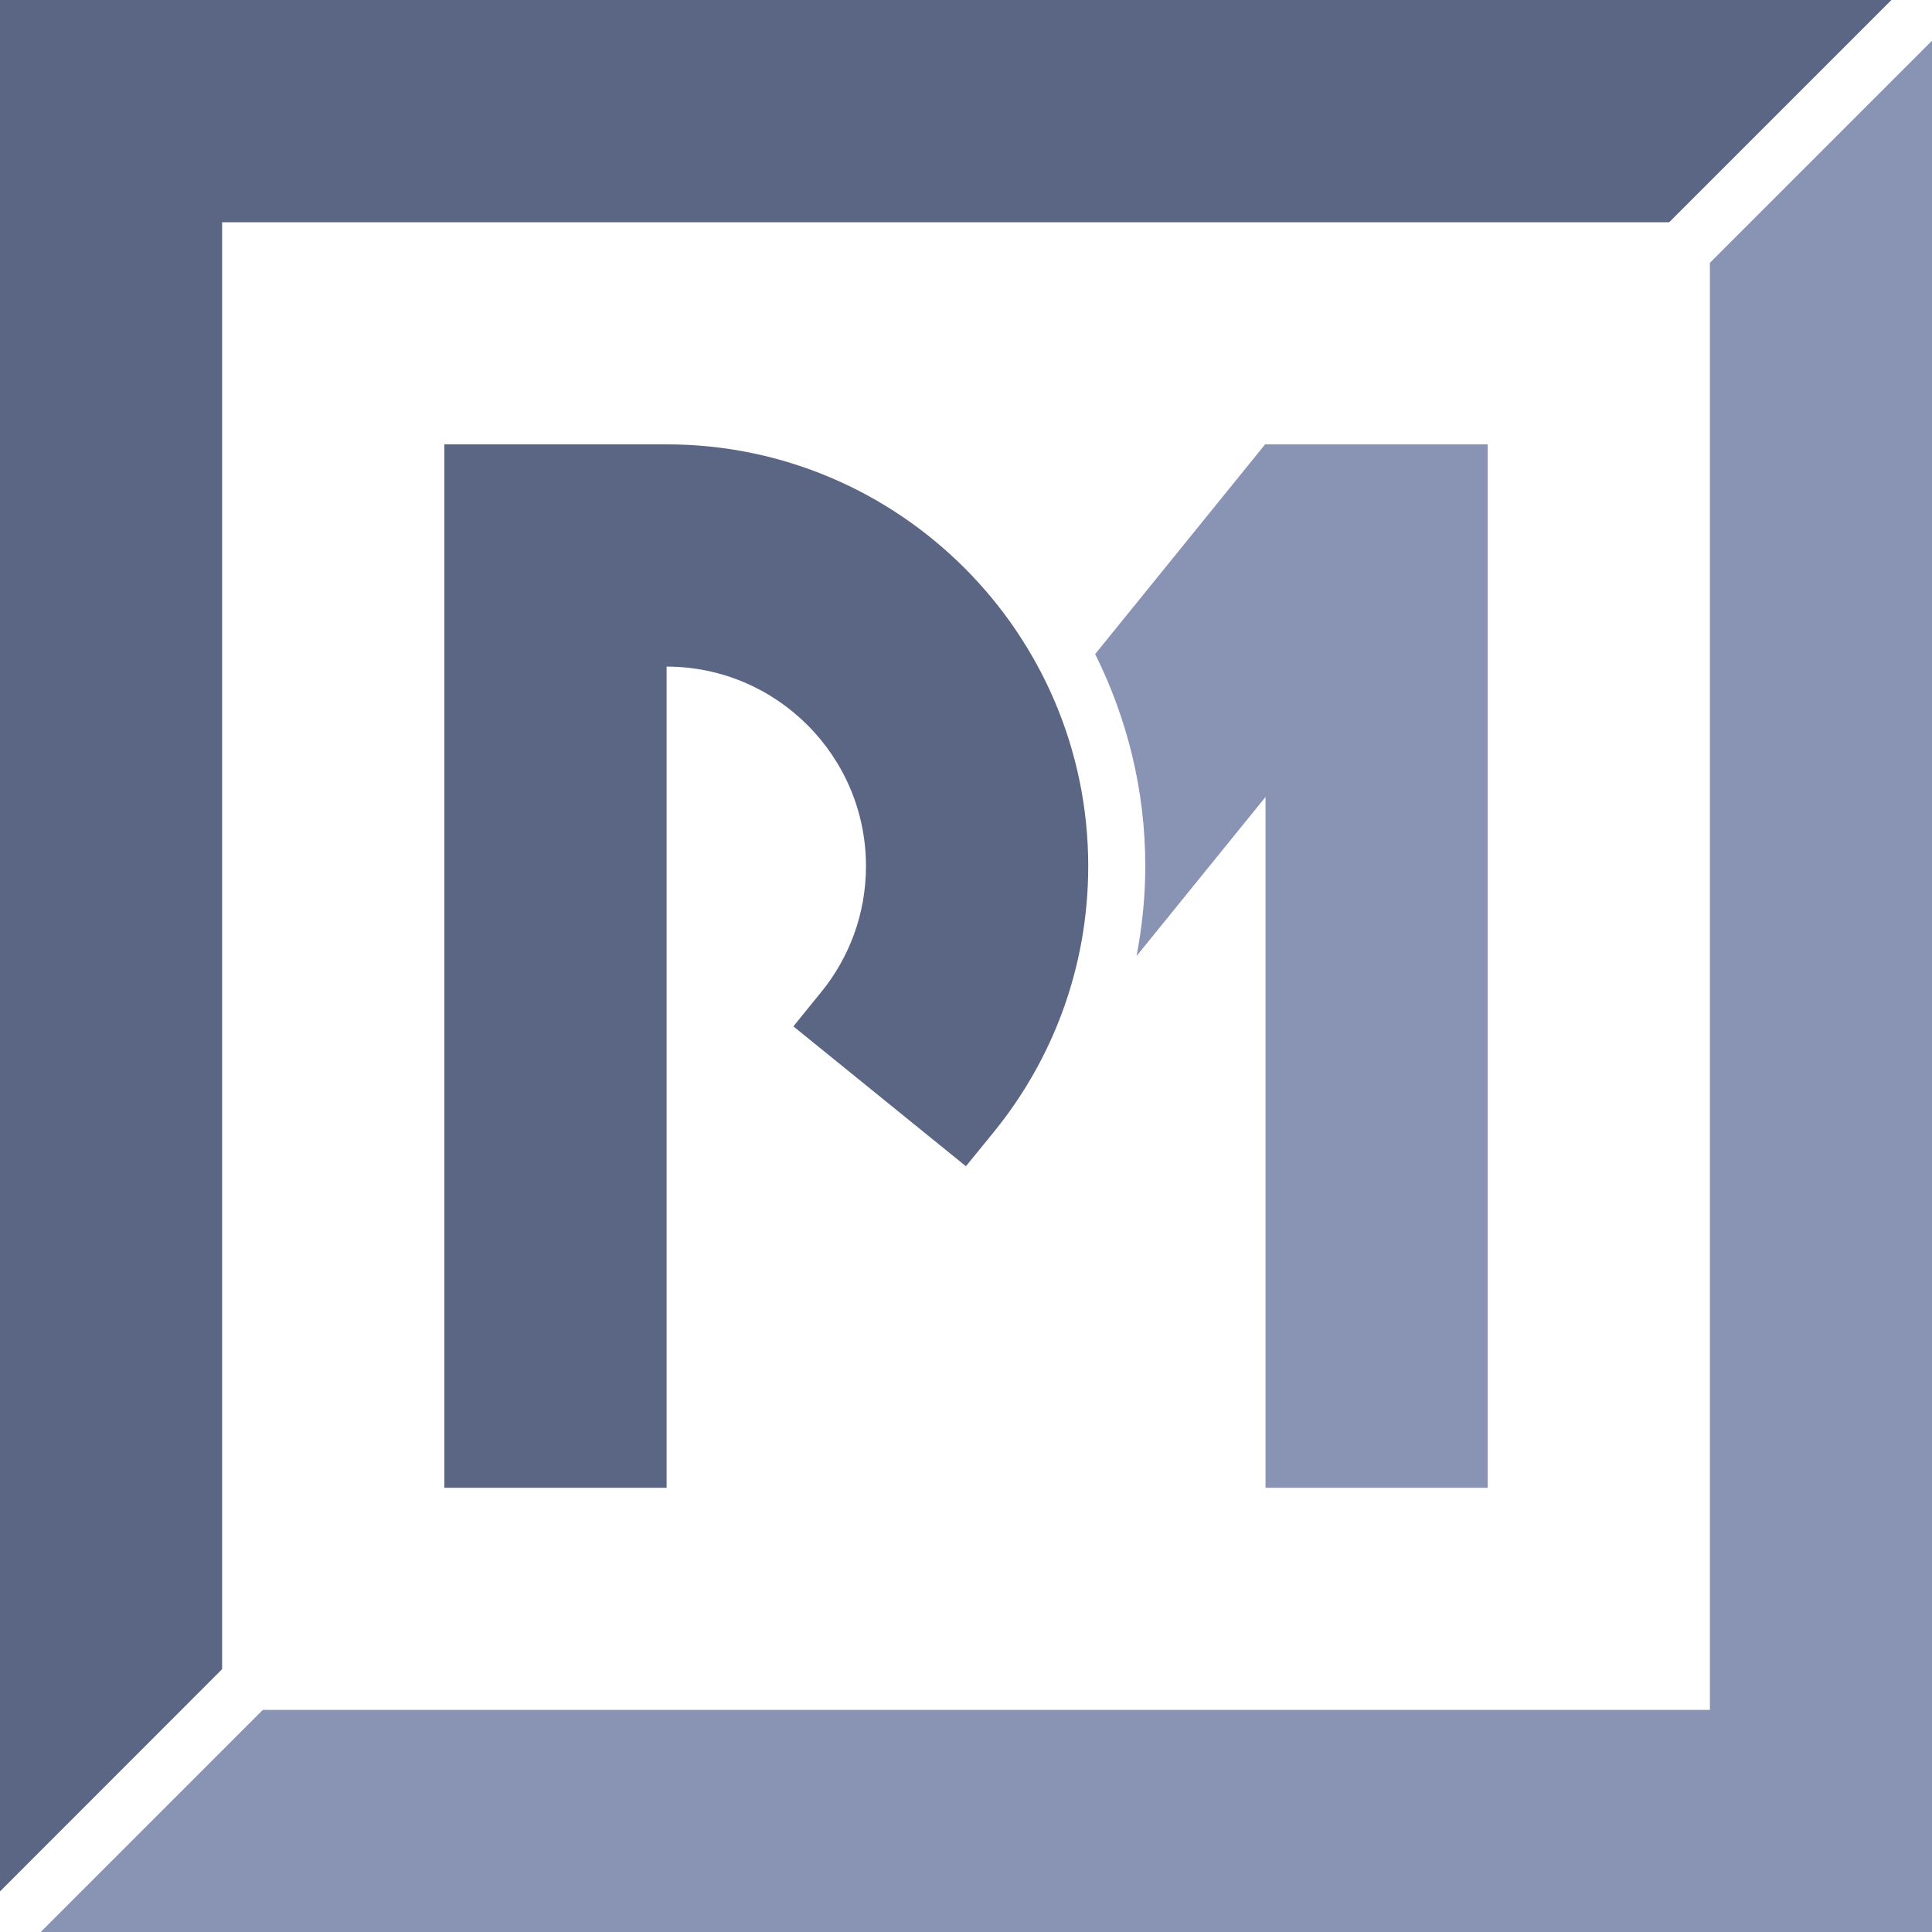 <?xml version="1.0" encoding="UTF-8" standalone="no"?>
<svg
   xmlns:dc="http://purl.org/dc/elements/1.1/"
   xmlns:cc="http://creativecommons.org/ns#"
   xmlns:rdf="http://www.w3.org/1999/02/22-rdf-syntax-ns#"
   xmlns:svg="http://www.w3.org/2000/svg"
   xmlns="http://www.w3.org/2000/svg"
   xmlns:sodipodi="http://sodipodi.sourceforge.net/DTD/sodipodi-0.dtd"
   xmlns:inkscape="http://www.inkscape.org/namespaces/inkscape"
   width="55.418pt"
   height="55.422pt"
   viewBox="0 0 55.418 55.422"
   version="1.2"
   id="svg43"
   sodipodi:docname="simple-primary-white-bg.svg"
   inkscape:version="0.92.2 5c3e80d, 2017-08-06">
  <defs
     id="defs47" />
  <sodipodi:namedview
     pagecolor="#ffffff"
     bordercolor="#666666"
     borderopacity="1"
     objecttolerance="10"
     gridtolerance="10"
     guidetolerance="10"
     inkscape:pageopacity="0"
     inkscape:pageshadow="2"
     inkscape:window-width="1689"
     inkscape:window-height="910"
     id="namedview45"
     showgrid="true"
     fit-margin-top="0"
     fit-margin-left="0"
     fit-margin-right="0"
     fit-margin-bottom="0"
     inkscape:zoom="3.876991"
     inkscape:cx="-44.812113"
     inkscape:cy="49.225773"
     inkscape:window-x="0"
     inkscape:window-y="0"
     inkscape:window-maximized="0"
     inkscape:current-layer="surface703"
     inkscape:pagecheckerboard="true">
    <inkscape:grid
       type="xygrid"
       id="grid851" />
  </sodipodi:namedview>
  <g
     id="surface703"
     transform="translate(-285.707,-269.301)">
    <path
       style="fill:#5b6584;fill-opacity:1;fill-rule:nonzero;stroke:none"
       d="m 304.828,282.047 h -6.375 v 29.93 h 6.375 v -23.555 c 3.152,0 5.719,2.566 5.719,5.723 0,1.367 -0.48,2.625 -1.281,3.609 -0.406,0.496 -0.801,0.988 -0.801,0.988 l 4.949,4.012 c 0,0 0.535,-0.656 0.801,-0.984 1.695,-2.082 2.707,-4.738 2.707,-7.625 0,-6.668 -5.426,-12.098 -12.094,-12.098"
       id="path34"
       inkscape:connector-curvature="0" />
    <path
       style="fill:#8993b4;fill-opacity:1;fill-rule:nonzero;stroke:none"
       d="m 322.008,282.047 h -0.012 l -4.875,6.016 c 0.914,1.836 1.438,3.895 1.438,6.082 0,0.871 -0.09,1.73 -0.25,2.578 l 3.699,-4.562 v 19.816 h 6.371 v -29.93 z m 0,0"
       id="path36"
       inkscape:connector-curvature="0" />
    <path
       style="fill:#5b6584;fill-opacity:1;fill-rule:nonzero;stroke:none"
       d="m 292.078,317.18 v -41.504 h 41.508 l 6.375,-6.375 h -54.254 v 54.254 z m 0,0"
       id="path38"
       inkscape:connector-curvature="0" />
    <path
       style="fill:#8993b4;fill-opacity:1;fill-rule:nonzero;stroke:none"
       d="m 334.754,276.84 v 41.508 h -41.508 l -6.375,6.375 H 341.125 v -54.254 z m 0,0"
       id="path40"
       inkscape:connector-curvature="0" />
  </g>
</svg>
